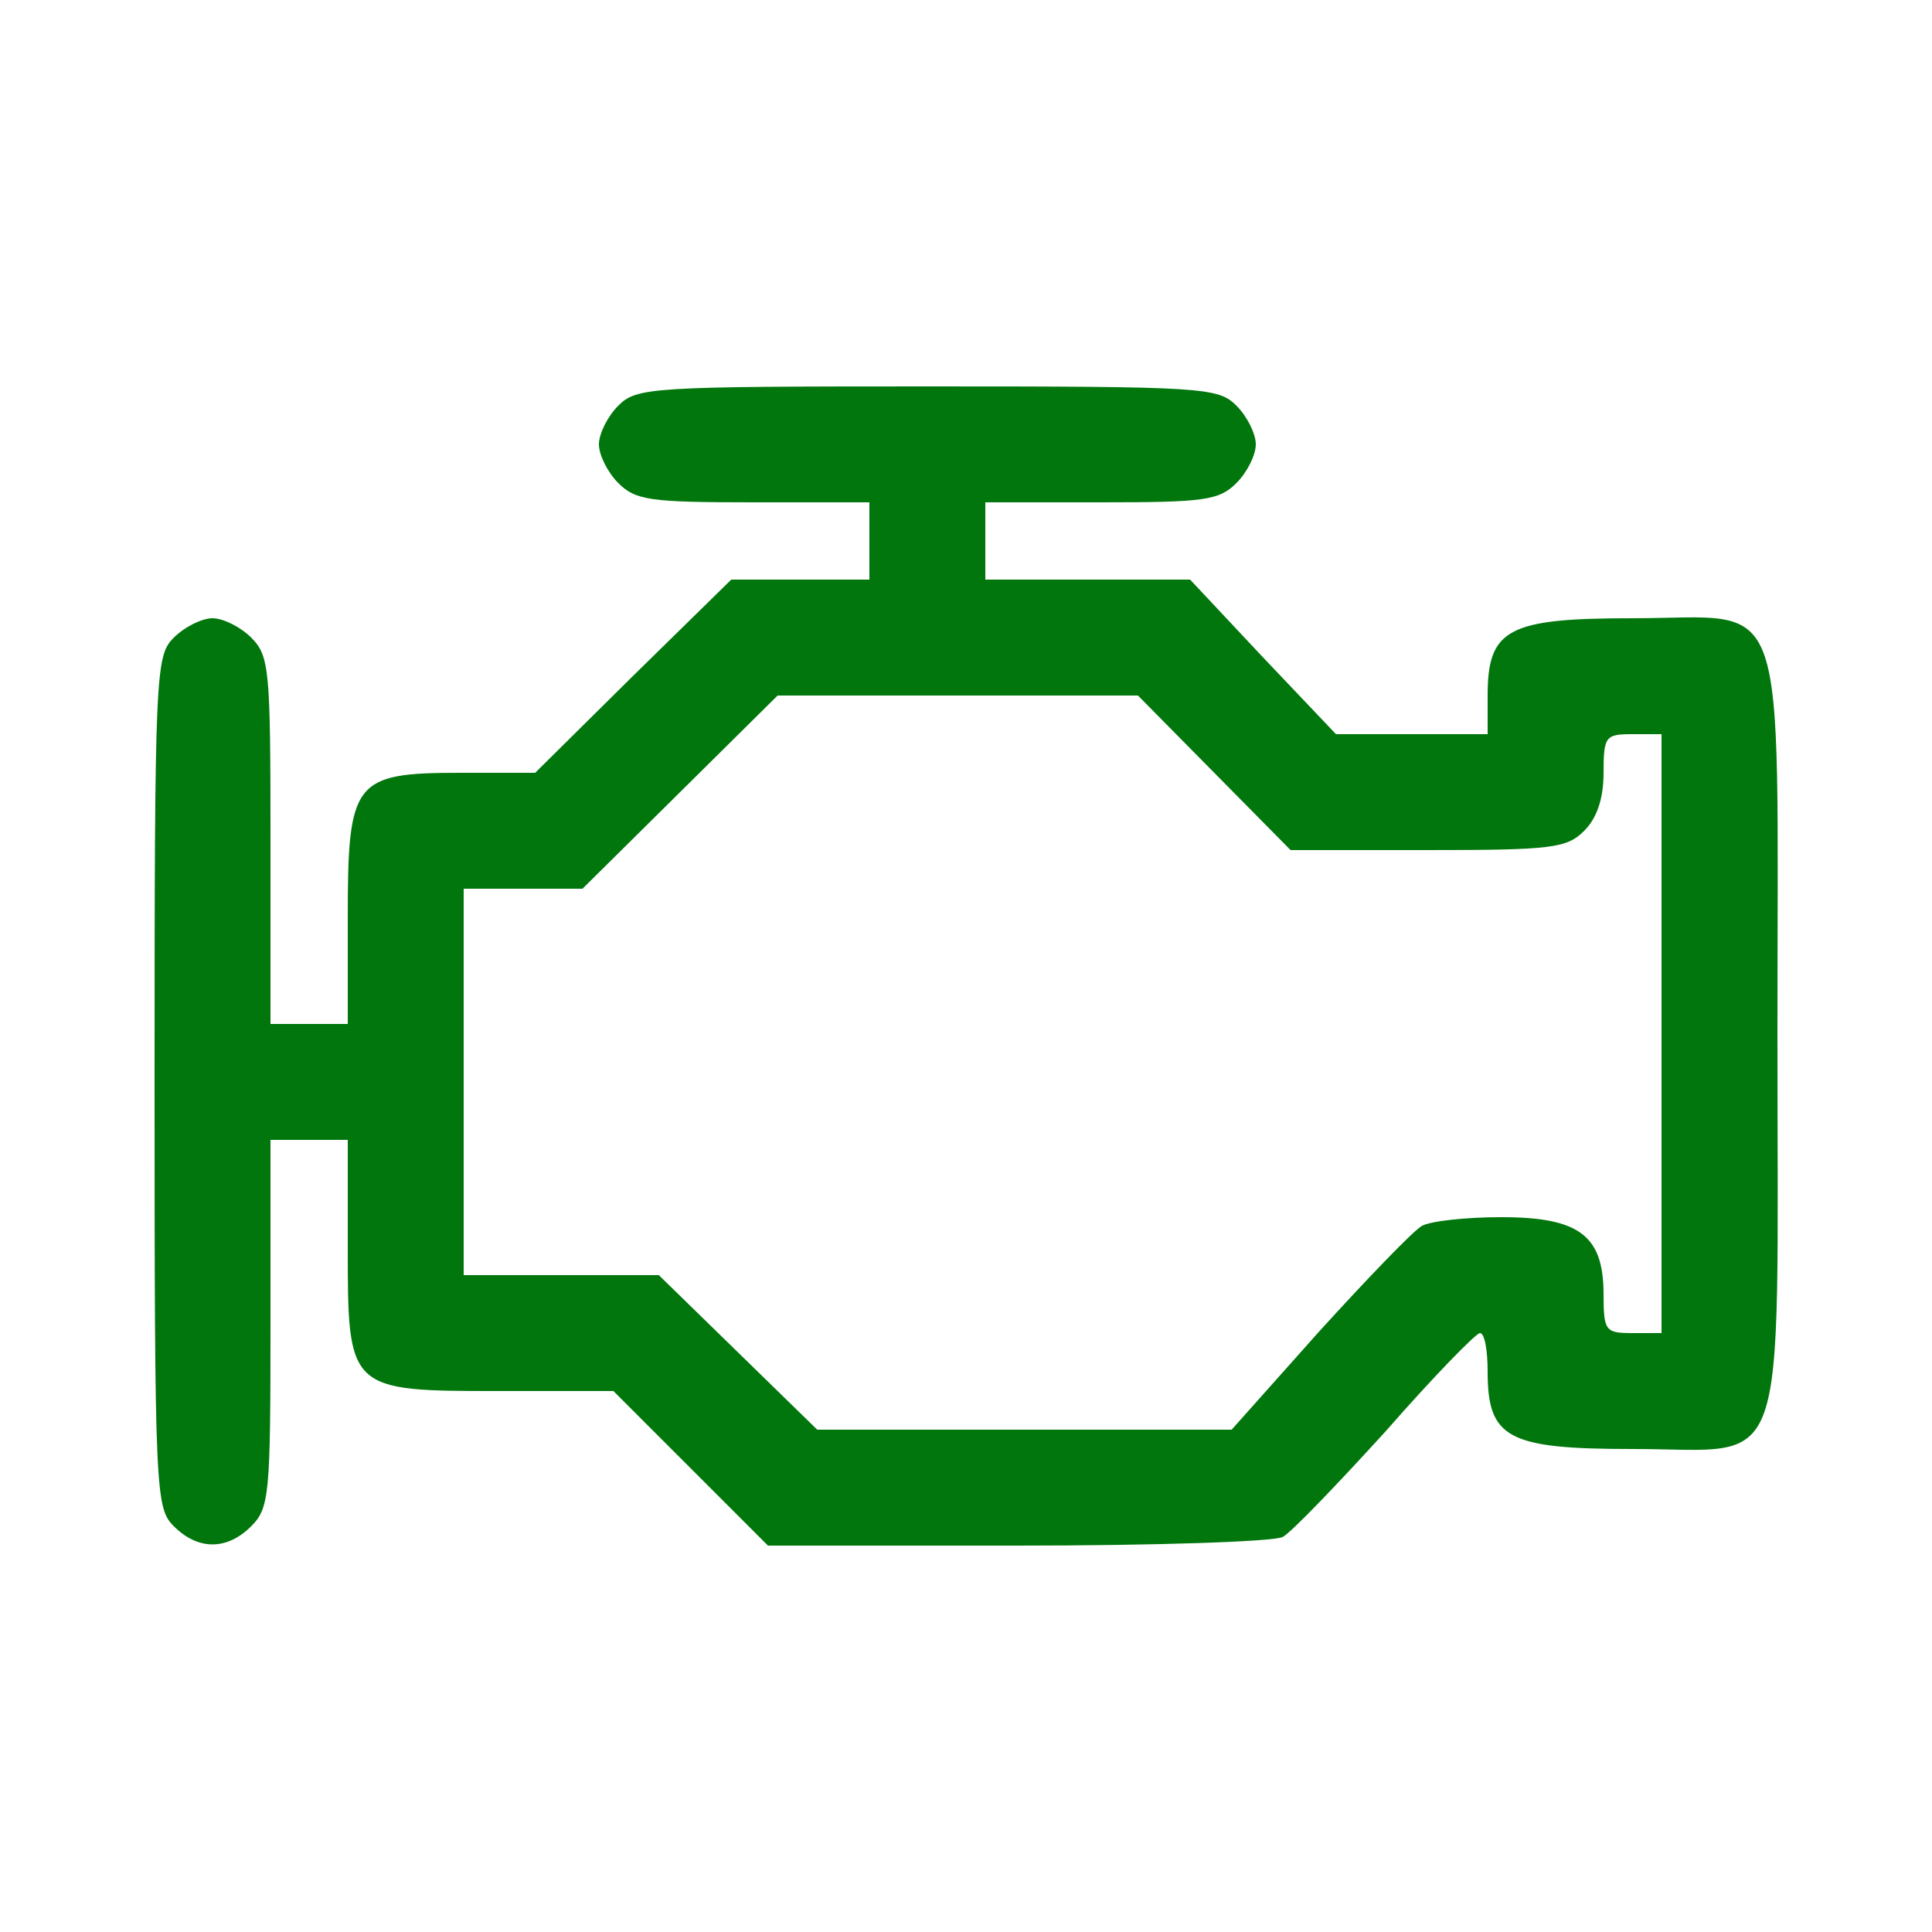 <?xml version="1.0" standalone="no"?>
<!DOCTYPE svg PUBLIC "-//W3C//DTD SVG 20010904//EN"
 "http://www.w3.org/TR/2001/REC-SVG-20010904/DTD/svg10.dtd">
<svg version="1.0" xmlns="http://www.w3.org/2000/svg"
 width="200pt" height="200pt" viewBox="0 0 200 200"
 preserveAspectRatio="xMidYMid meet">

<g transform="translate(0,200) scale(0.1,-0.1)"
fill="#00760C" stroke="none">
<path d="M640 1580 c-11 -11 -20 -29 -20 -40 0 -11 9 -29 20 -40 18 -18 33
-20 140 -20 l120 0 0 -40 0 -40 -71 0 -72 0 -102 -100 -101 -100 -77 0 c-111
0 -117 -8 -117 -150 l0 -110 -40 0 -40 0 0 190 c0 177 -1 191 -20 210 -11 11
-29 20 -40 20 -11 0 -29 -9 -40 -20 -19 -19 -20 -33 -20 -460 0 -427 1 -441
20 -460 25 -25 55 -25 80 0 19 19 20 33 20 210 l0 190 40 0 40 0 0 -110 c0
-150 0 -150 158 -150 l117 0 80 -80 80 -80 258 0 c142 0 266 4 275 9 9 5 57
55 107 110 49 56 93 101 97 101 5 0 8 -18 8 -40 0 -69 21 -80 150 -80 164 0
150 -41 150 430 0 471 14 430 -150 430 -129 0 -150 -11 -150 -80 l0 -40 -79 0
-78 0 -76 80 -75 80 -106 0 -106 0 0 40 0 40 120 0 c107 0 122 2 140 20 11 11
20 29 20 40 0 11 -9 29 -20 40 -19 19 -33 20 -320 20 -287 0 -301 -1 -320 -20z
m617 -380 l79 -80 142 0 c129 0 144 2 162 20 13 13 20 33 20 60 0 38 2 40 30
40 l30 0 0 -310 0 -310 -30 0 c-28 0 -30 2 -30 40 0 61 -25 80 -106 80 -36 0
-73 -4 -82 -9 -9 -5 -57 -55 -107 -110 l-90 -101 -214 0 -215 0 -82 80 -82 80
-101 0 -101 0 0 200 0 200 62 0 61 0 101 100 101 100 187 0 186 0 79 -80z"/>
</g>
</svg>
